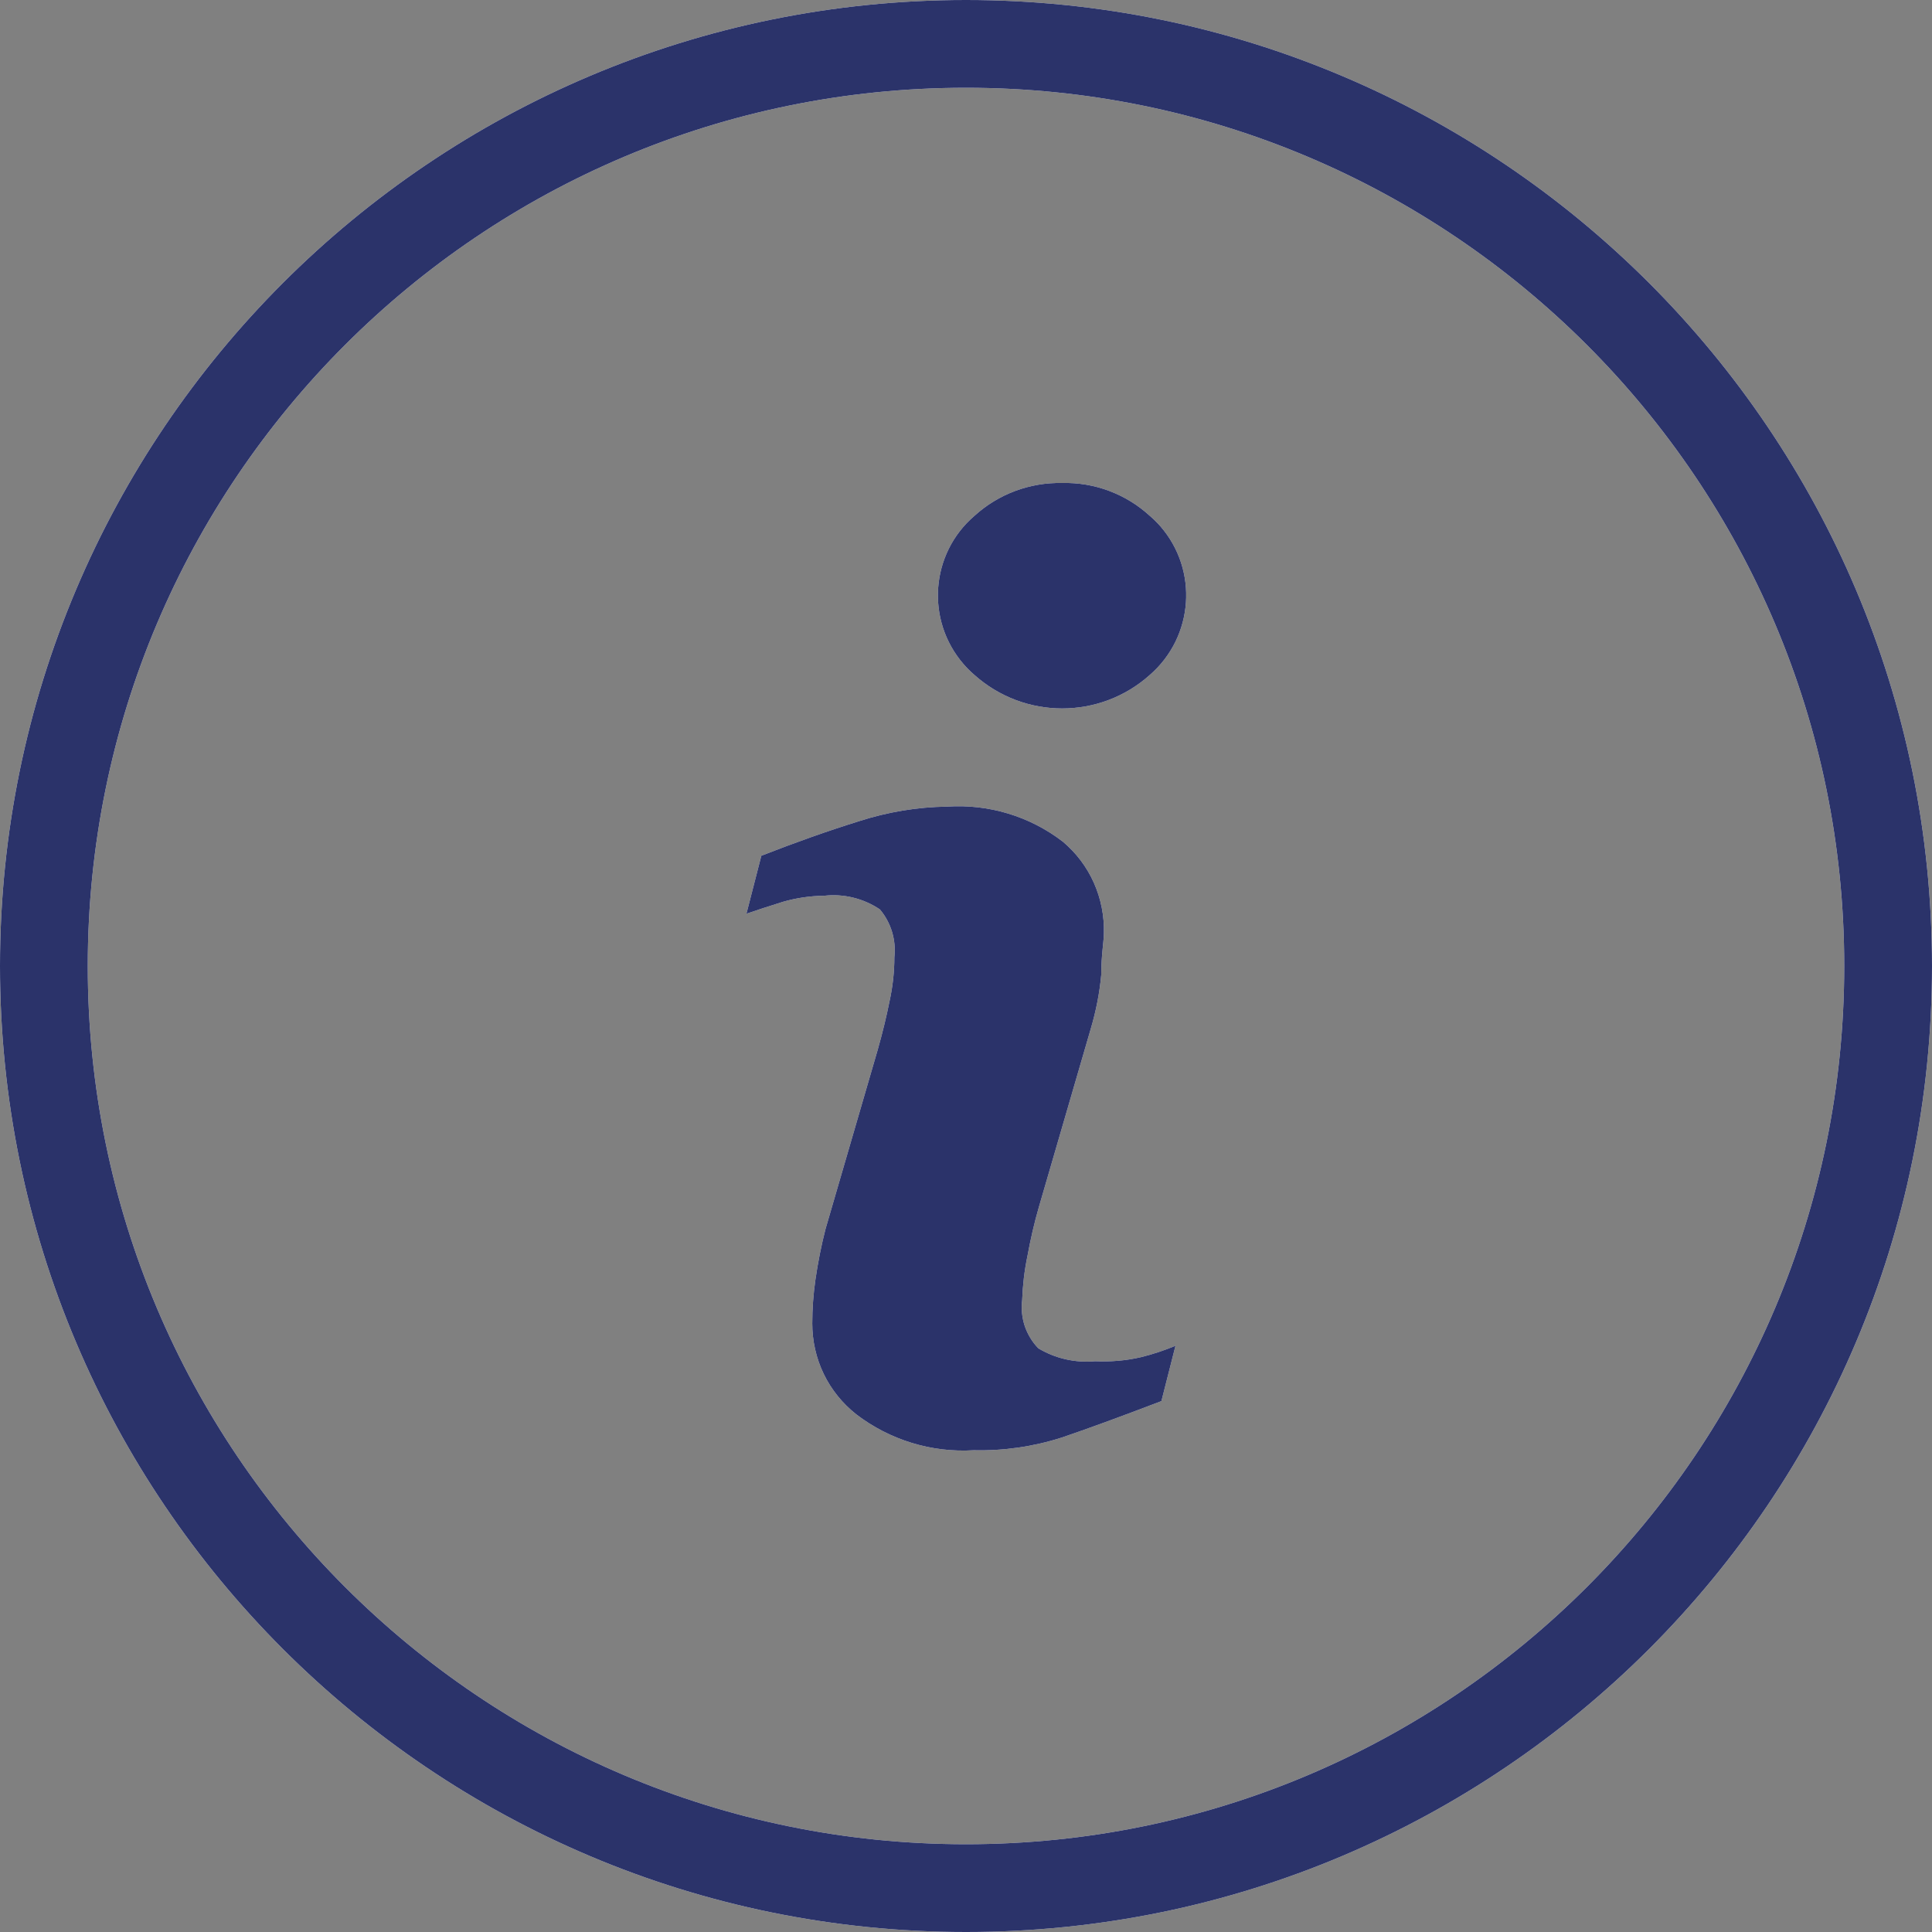<svg width="14" height="14" viewBox="0 0 14 14" fill="none" xmlns="http://www.w3.org/2000/svg">
<rect x="0" y="0" width="14" height="14" fill="#808080" stroke="none"/>
<g clip-path="url(#clip0_409_3368)">
<path d="M7.935 9.864C7.792 9.877 7.649 9.845 7.525 9.771C7.48 9.726 7.447 9.67 7.426 9.61C7.406 9.549 7.399 9.485 7.407 9.421C7.411 9.314 7.423 9.208 7.445 9.103C7.467 8.983 7.494 8.864 7.528 8.747L7.904 7.455C7.942 7.327 7.968 7.196 7.98 7.064C7.98 6.92 7.999 6.822 7.999 6.765C8.003 6.639 7.978 6.513 7.927 6.398C7.876 6.283 7.799 6.181 7.703 6.1C7.463 5.915 7.165 5.825 6.863 5.845C6.647 5.848 6.433 5.884 6.227 5.95C6.002 6.02 5.765 6.104 5.517 6.201L5.409 6.621C5.482 6.596 5.571 6.567 5.673 6.535C5.77 6.507 5.871 6.492 5.972 6.491C6.114 6.475 6.257 6.51 6.376 6.59C6.416 6.637 6.446 6.693 6.464 6.752C6.482 6.812 6.488 6.874 6.481 6.936C6.481 7.043 6.469 7.15 6.446 7.255C6.424 7.366 6.395 7.484 6.36 7.608L5.982 8.906C5.951 9.027 5.927 9.149 5.909 9.272C5.894 9.377 5.886 9.483 5.886 9.59C5.886 9.717 5.914 9.842 5.969 9.956C6.024 10.07 6.105 10.17 6.205 10.249C6.448 10.435 6.751 10.528 7.057 10.509C7.273 10.514 7.488 10.483 7.694 10.417C7.874 10.356 8.115 10.268 8.416 10.153L8.518 9.752C8.436 9.786 8.352 9.814 8.266 9.835C8.158 9.86 8.047 9.869 7.935 9.864ZM8.333 3.739C8.16 3.58 7.932 3.494 7.697 3.5C7.462 3.495 7.234 3.58 7.06 3.739C6.742 4.013 6.707 4.493 6.981 4.811C7.006 4.84 7.032 4.866 7.06 4.89C7.423 5.215 7.971 5.215 8.333 4.89C8.651 4.613 8.685 4.131 8.408 3.813C8.385 3.787 8.36 3.762 8.333 3.739Z" fill="white"/>
<path d="M7.935 9.864C7.792 9.877 7.649 9.845 7.525 9.771C7.48 9.726 7.447 9.67 7.426 9.61C7.406 9.549 7.399 9.485 7.407 9.421C7.411 9.314 7.423 9.208 7.445 9.103C7.467 8.983 7.494 8.864 7.528 8.747L7.904 7.455C7.942 7.327 7.968 7.196 7.98 7.064C7.98 6.92 7.999 6.822 7.999 6.765C8.003 6.639 7.978 6.513 7.927 6.398C7.876 6.283 7.799 6.181 7.703 6.1C7.463 5.915 7.165 5.825 6.863 5.845C6.647 5.848 6.433 5.884 6.227 5.95C6.002 6.02 5.765 6.104 5.517 6.201L5.409 6.621C5.482 6.596 5.571 6.567 5.673 6.535C5.77 6.507 5.871 6.492 5.972 6.491C6.114 6.475 6.257 6.51 6.376 6.59C6.416 6.637 6.446 6.693 6.464 6.752C6.482 6.812 6.488 6.874 6.481 6.936C6.481 7.043 6.469 7.15 6.446 7.255C6.424 7.366 6.395 7.484 6.36 7.608L5.982 8.906C5.951 9.027 5.927 9.149 5.909 9.272C5.894 9.377 5.886 9.483 5.886 9.59C5.886 9.717 5.914 9.842 5.969 9.956C6.024 10.07 6.105 10.17 6.205 10.249C6.448 10.435 6.751 10.528 7.057 10.509C7.273 10.514 7.488 10.483 7.694 10.417C7.874 10.356 8.115 10.268 8.416 10.153L8.518 9.752C8.436 9.786 8.352 9.814 8.266 9.835C8.158 9.86 8.047 9.869 7.935 9.864ZM8.333 3.739C8.16 3.58 7.932 3.494 7.697 3.5C7.462 3.495 7.234 3.58 7.06 3.739C6.742 4.013 6.707 4.493 6.981 4.811C7.006 4.84 7.032 4.866 7.06 4.89C7.423 5.215 7.971 5.215 8.333 4.89C8.651 4.613 8.685 4.131 8.408 3.813C8.385 3.787 8.36 3.762 8.333 3.739Z" fill="#2B336A"/>
<path d="M7 0C3.134 0 0 3.134 0 7C0 10.866 3.134 14 7 14C10.866 14 14 10.866 14 7C14 3.134 10.866 0 7 0ZM7 13.364C3.485 13.364 0.636 10.514 0.636 7C0.636 3.485 3.485 0.636 7 0.636C10.514 0.636 13.364 3.485 13.364 7C13.364 10.514 10.514 13.364 7 13.364Z" fill="white"/>
<path d="M7 0C3.134 0 0 3.134 0 7C0 10.866 3.134 14 7 14C10.866 14 14 10.866 14 7C14 3.134 10.866 0 7 0ZM7 13.364C3.485 13.364 0.636 10.514 0.636 7C0.636 3.485 3.485 0.636 7 0.636C10.514 0.636 13.364 3.485 13.364 7C13.364 10.514 10.514 13.364 7 13.364Z" fill="#2B336A"/>
</g>
<defs>
<clipPath id="clip0_409_3368">
<rect width="14" height="14" fill="white"/>
</clipPath>
</defs>
</svg>
